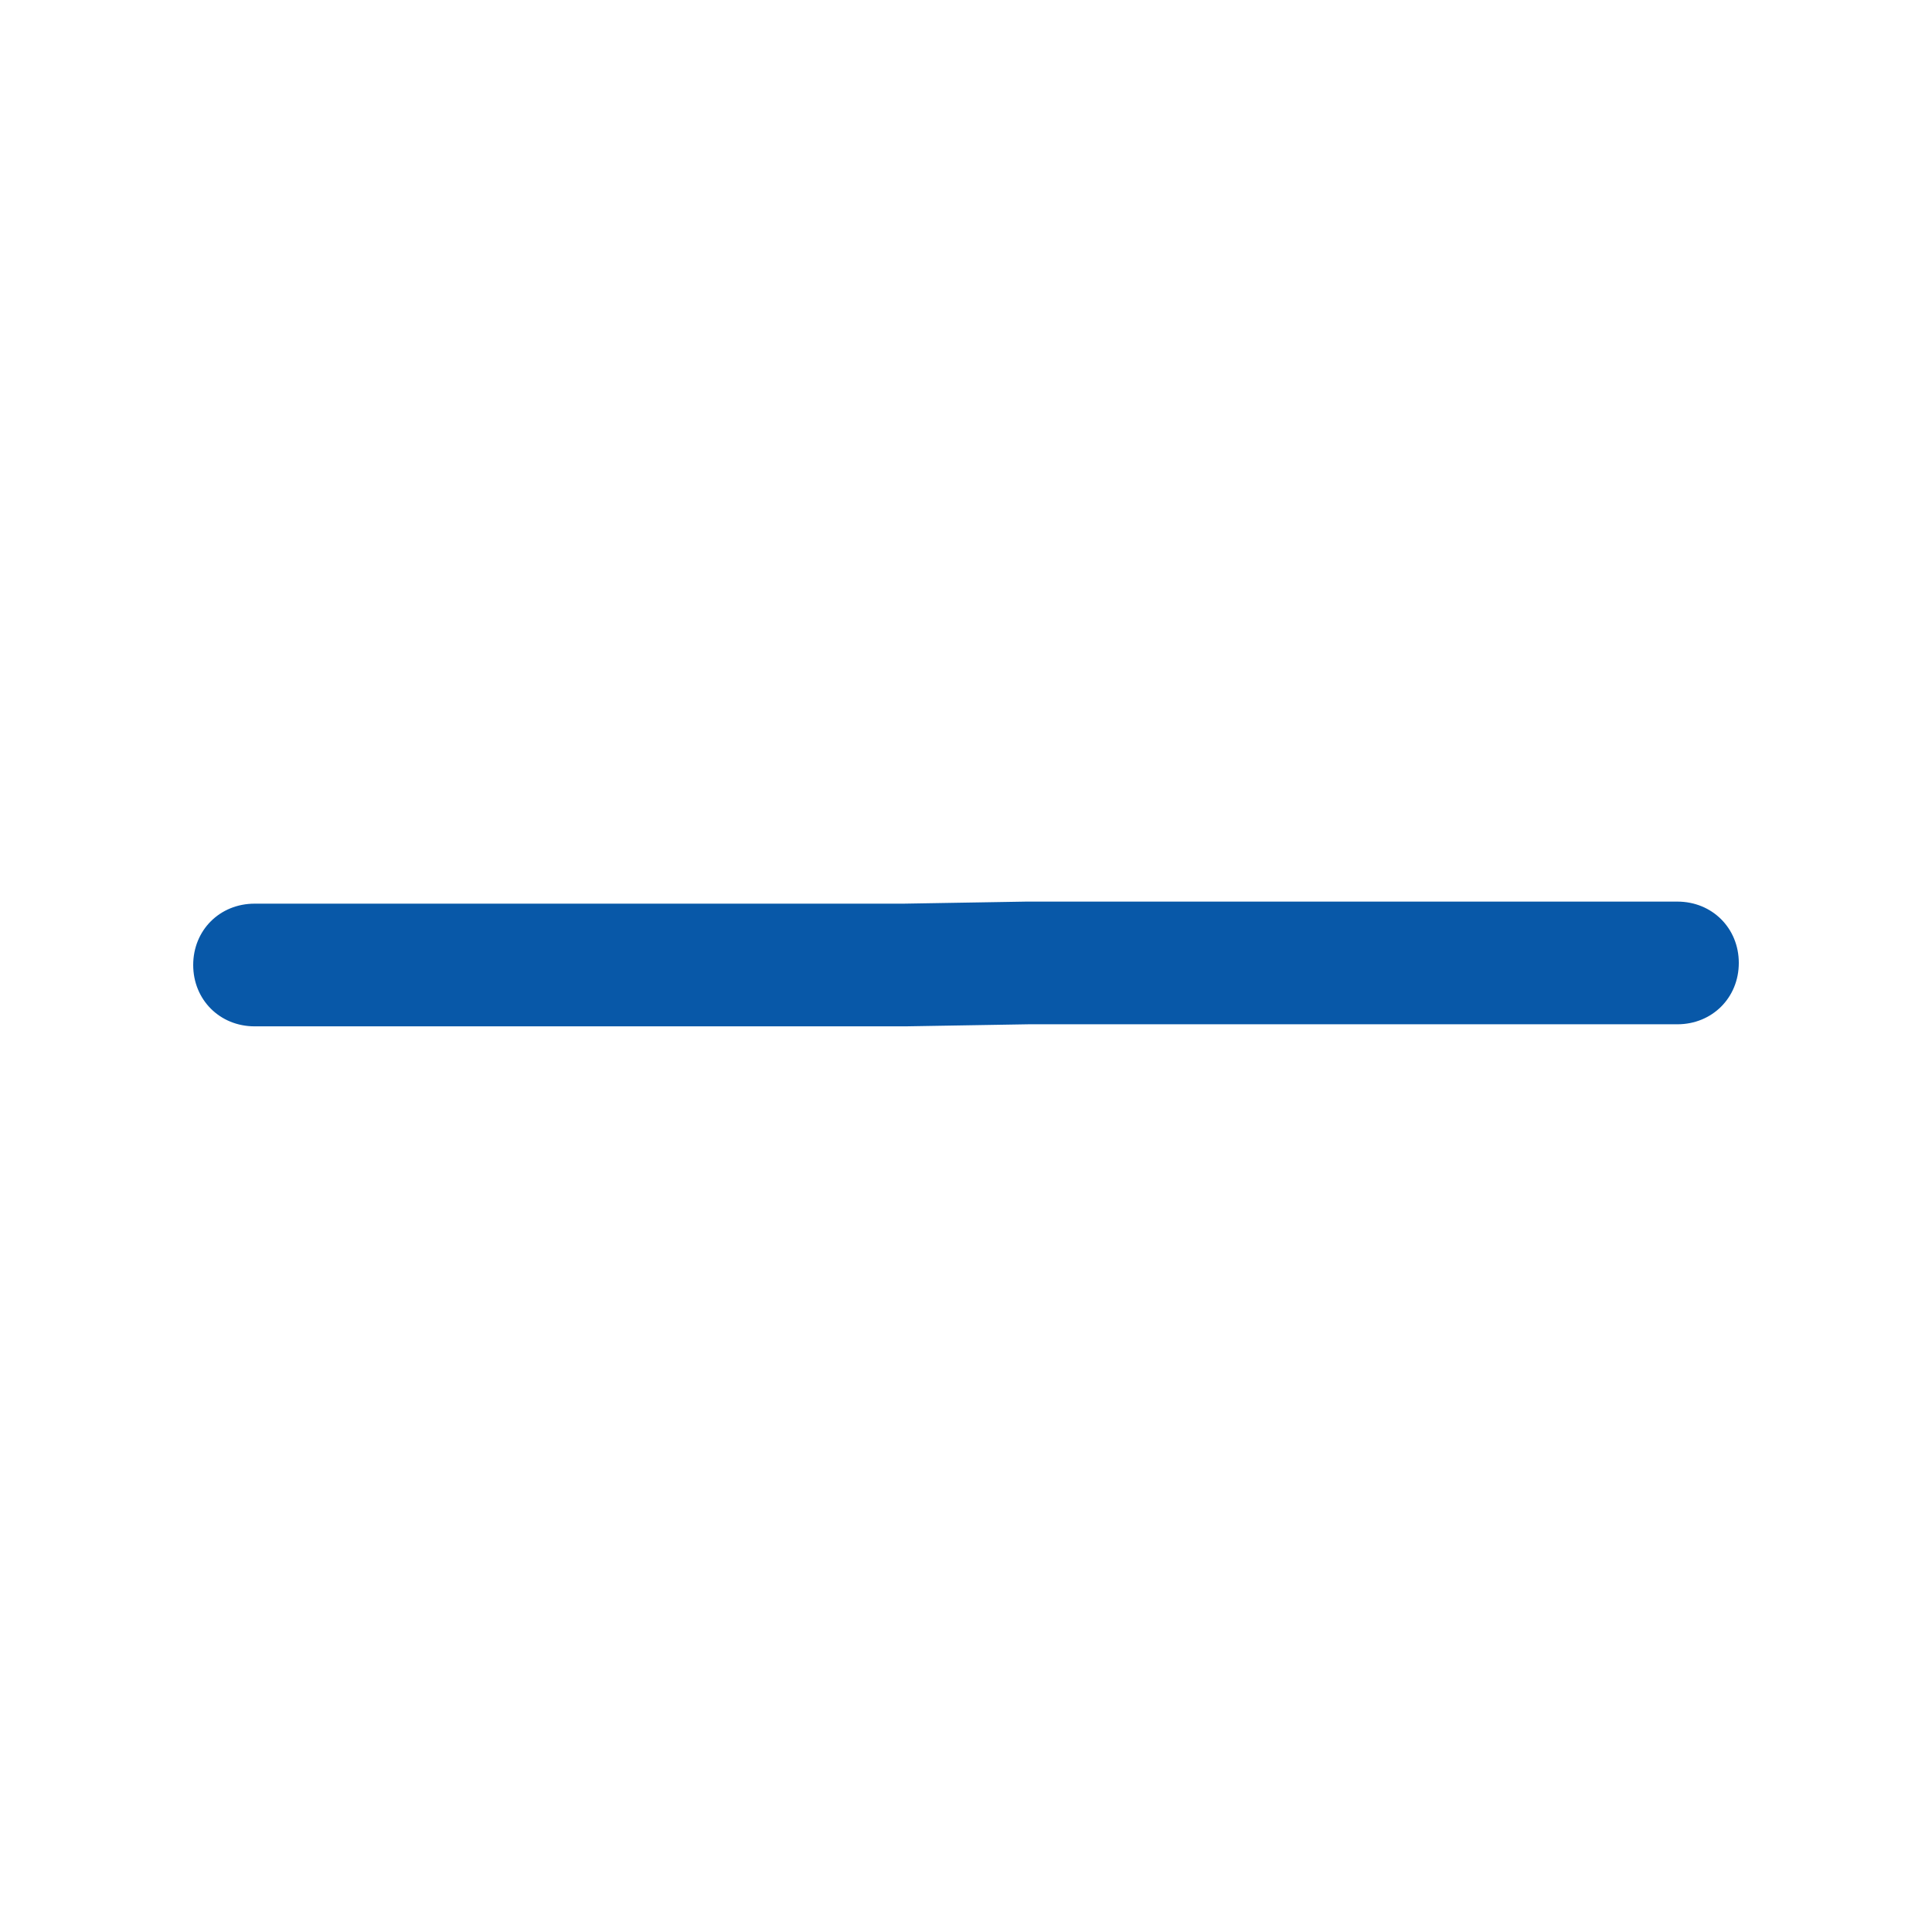 <?xml version="1.0" encoding="UTF-8"?>
<svg width="30px" height="30px" viewBox="0 0 30 30" version="1.1" xmlns="http://www.w3.org/2000/svg" xmlns:xlink="http://www.w3.org/1999/xlink">
    <!-- Generator: Sketch 59.1 (86144) - https://sketch.com -->
    <title>Slice 1</title>
    <desc>Created with Sketch.</desc>
    <g id="Page-1" stroke="none" stroke-width="1" fill="none" fill-rule="evenodd">
        <g id="Group-2" transform="translate(1, 1)">
            <rect id="Rectangle-Copy" stroke-opacity="0" stroke="#979797" fill-opacity="0" fill="#D8D8D8" x="0" y="0" width="28" height="28"></rect>
            <path d="M25.046,13 L14.938,13 L13.03,13.032 L2.954,13.032 C2.413,13.032 2,13.444 2,13.984 C2,14.524 2.413,14.937 2.954,14.937 L13.062,14.937 L14.97,14.905 L25.046,14.905 C25.587,14.905 26,14.492 26,13.952 C26,13.413 25.587,13 25.046,13 Z" id="Path" fill="#0858A8" fill-rule="nonzero"></path>
        </g>
    </g>
</svg>